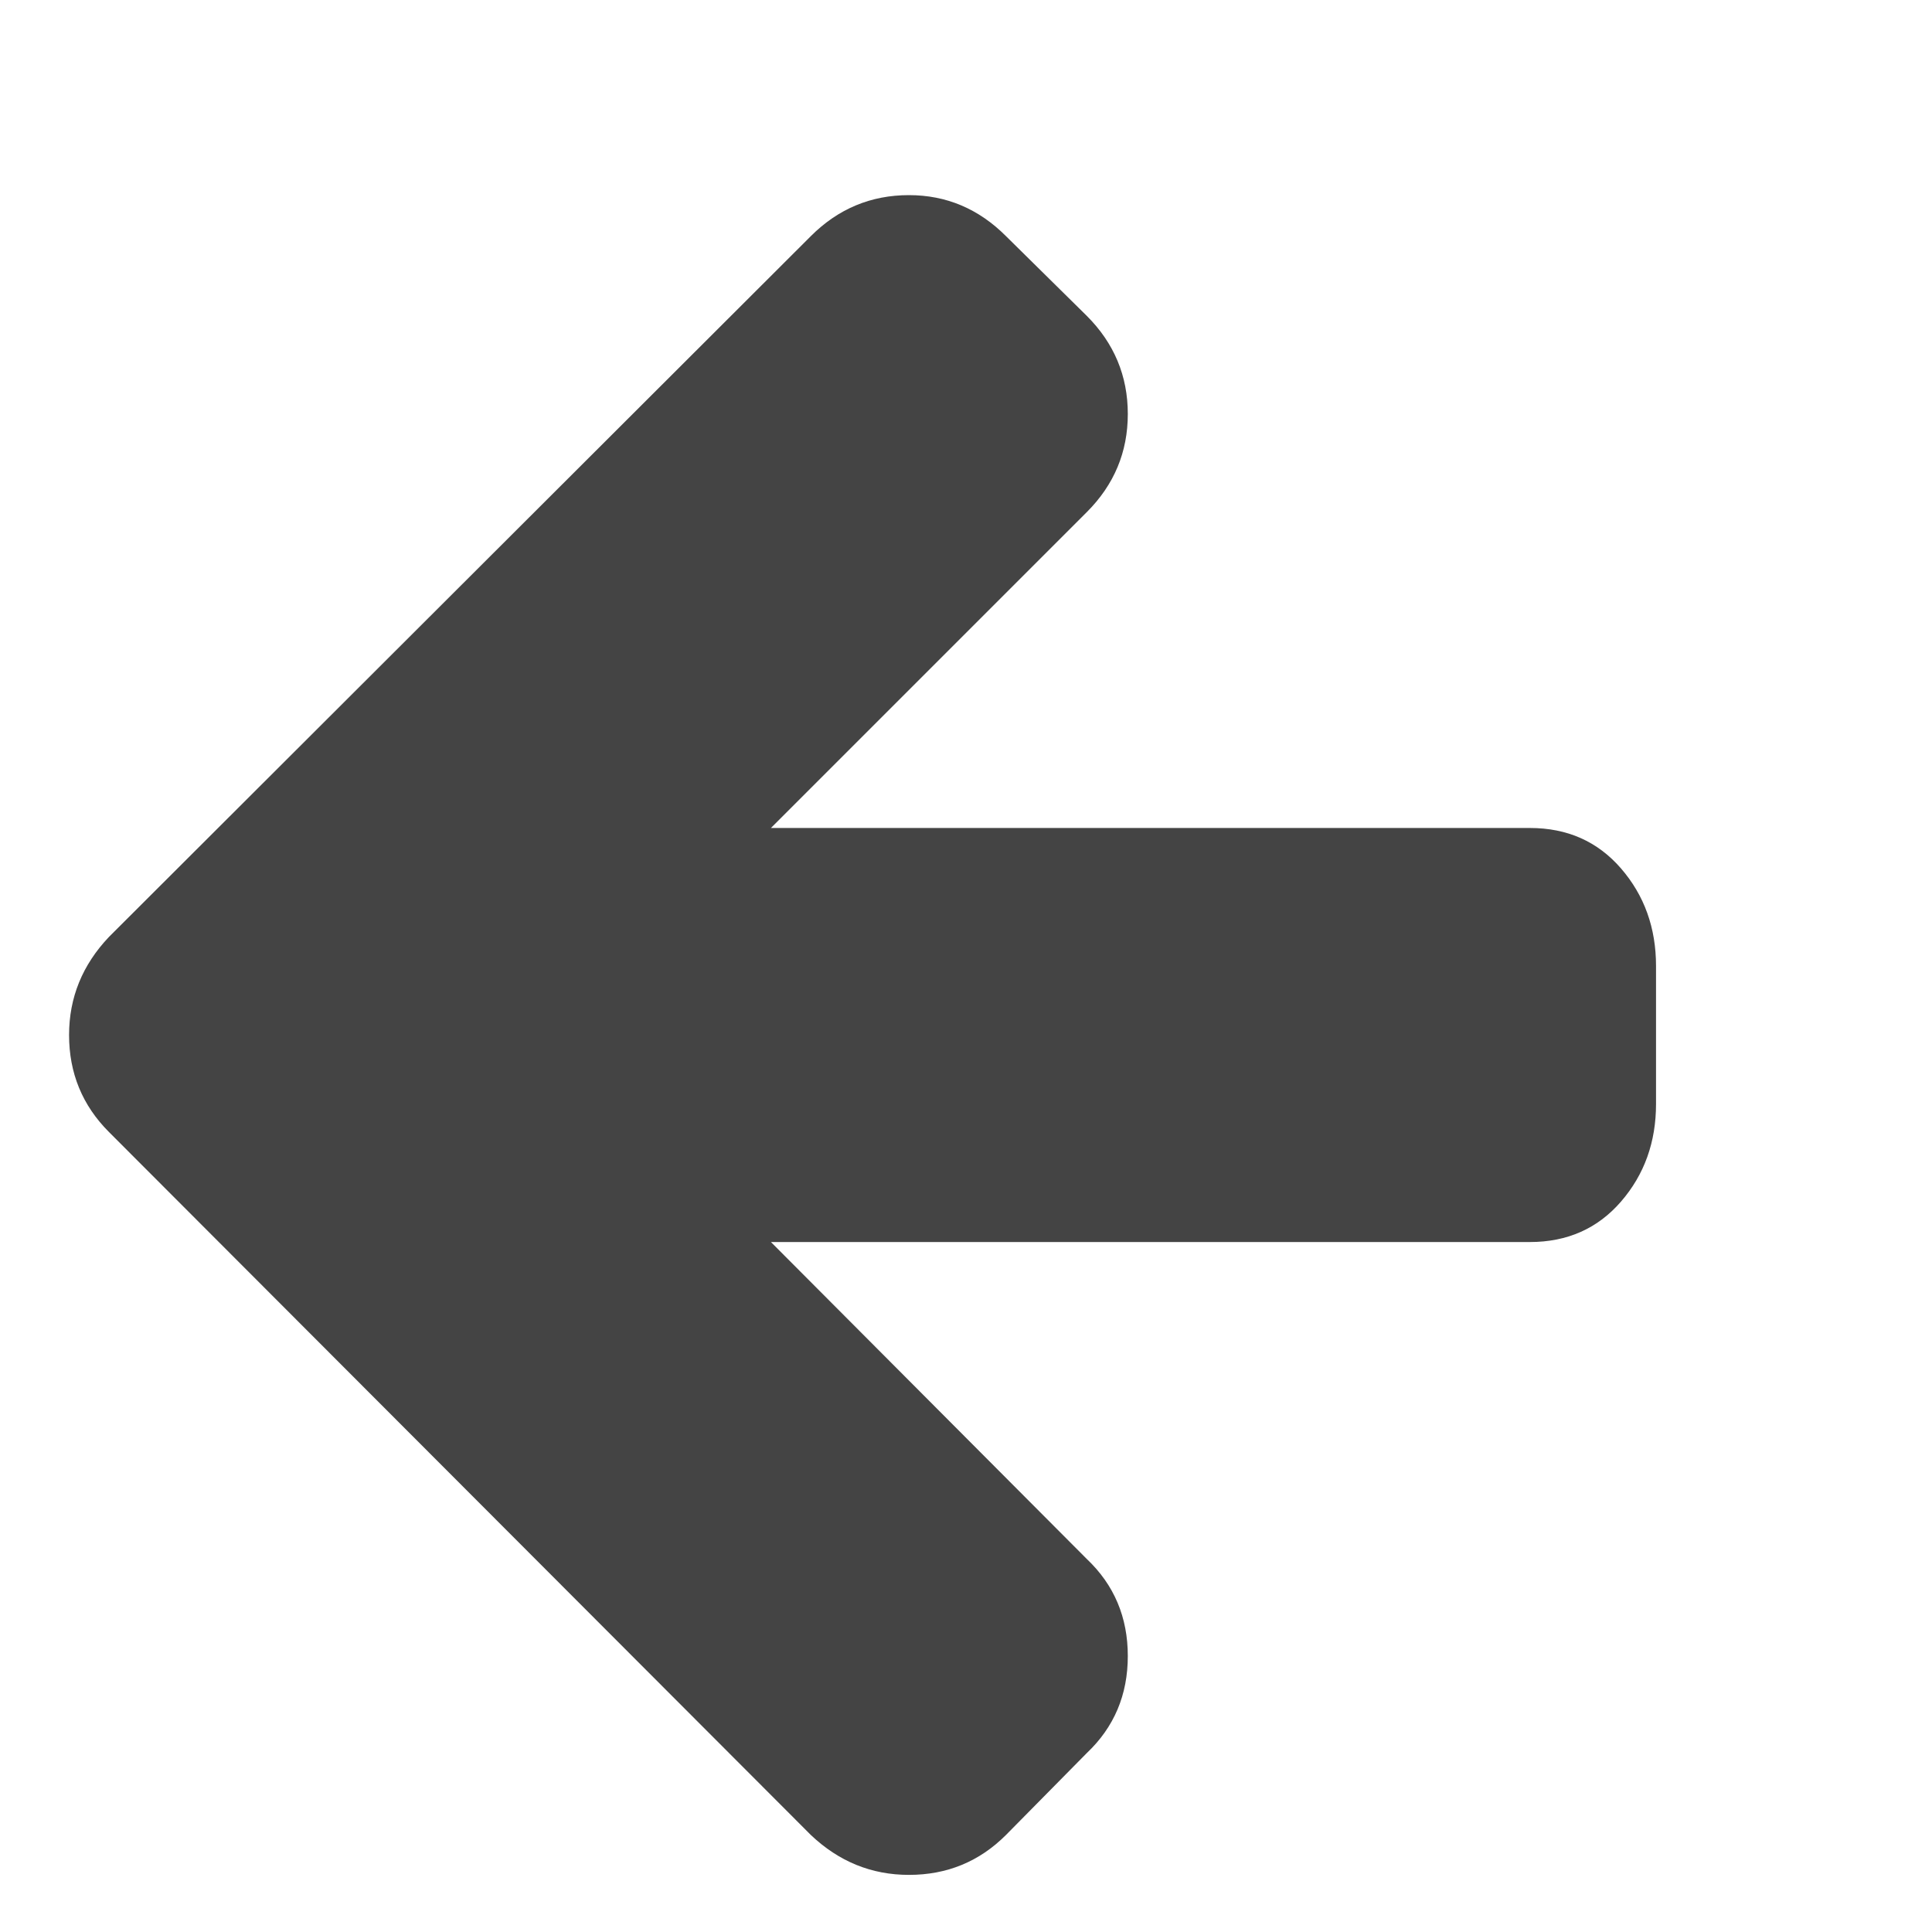 <?xml version="1.0" encoding="utf-8"?>
<!-- Generated by IcoMoon.io -->
<!DOCTYPE svg PUBLIC "-//W3C//DTD SVG 1.1//EN" "http://www.w3.org/Graphics/SVG/1.1/DTD/svg11.dtd">
<svg version="1.1" xmlns="http://www.w3.org/2000/svg" xmlns:xlink="http://www.w3.org/1999/xlink" width="32" height="32" viewBox="0 0 32 32">
<path d="M27.429 16v2.286q0 0.946-0.58 1.616t-1.509 0.67h-12.571l5.232 5.25q0.679 0.643 0.679 1.607t-0.679 1.607l-1.339 1.357q-0.661 0.661-1.607 0.661-0.929 0-1.625-0.661l-11.625-11.643q-0.661-0.661-0.661-1.607 0-0.929 0.661-1.625l11.625-11.607q0.679-0.679 1.625-0.679 0.929 0 1.607 0.679l1.339 1.321q0.679 0.679 0.679 1.625t-0.679 1.625l-5.232 5.232h12.571q0.929 0 1.509 0.67t0.58 1.616z" fill="#444444"></path>
</svg>

